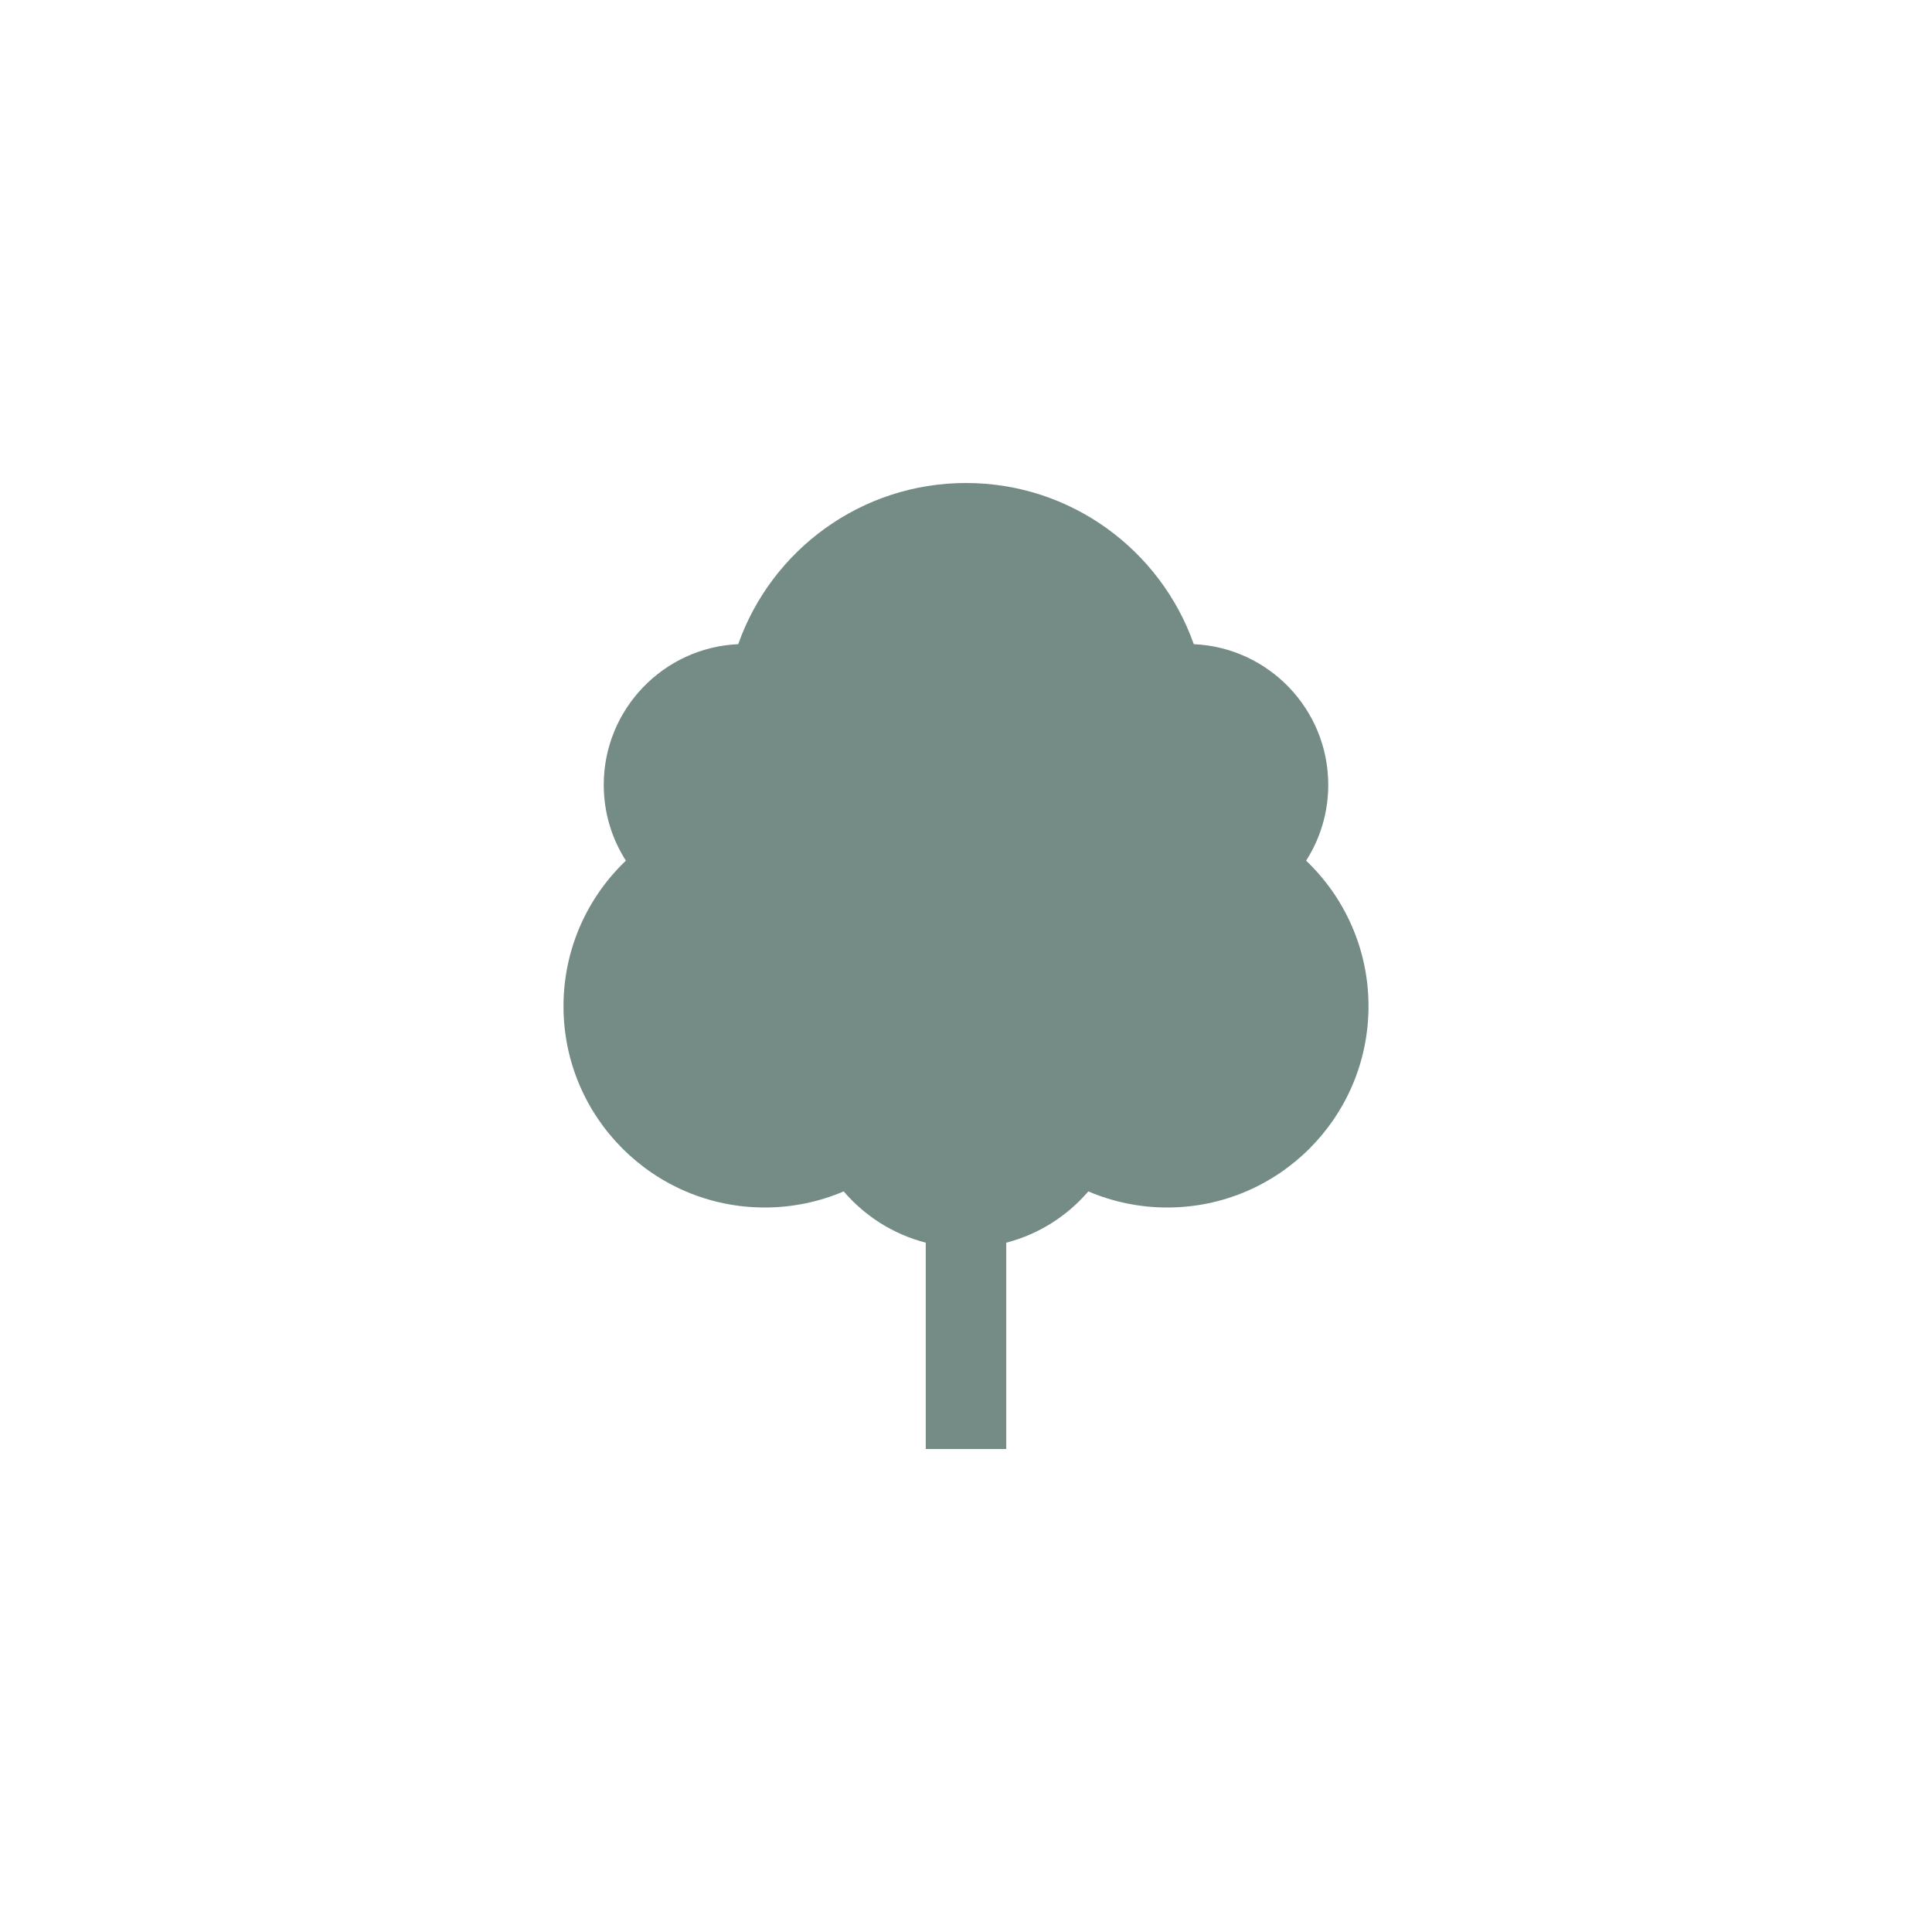 <svg width="48" height="48" viewBox="0 0 48 48" fill="none" xmlns="http://www.w3.org/2000/svg">
<g clip-path="url(#clip0_776_6313)">
<path fill-rule="evenodd" clip-rule="evenodd" d="M25 36H23V30.874C22.194 30.666 21.487 30.213 20.961 29.6C20.359 29.857 19.696 30 19 30C16.24 30 14 27.76 14 25C14 23.578 14.595 22.293 15.55 21.383C15.202 20.839 15 20.193 15 19.5C15 17.622 16.483 16.087 18.341 16.004C19.164 13.672 21.388 12 24 12C26.612 12 28.836 13.672 29.659 16.004C31.517 16.087 33 17.622 33 19.5C33 20.193 32.798 20.839 32.45 21.383C33.405 22.293 34 23.578 34 25C34 27.76 31.76 30 29 30C28.304 30 27.641 29.857 27.039 29.6C26.513 30.213 25.806 30.666 25 30.874V36Z" fill="#748B86"/>
</g>
<defs>
<clipPath id="clip0_776_6313">
<rect width="24" height="24" fill="white" transform="translate(12 12)"/>
</clipPath>
</defs>
</svg>
